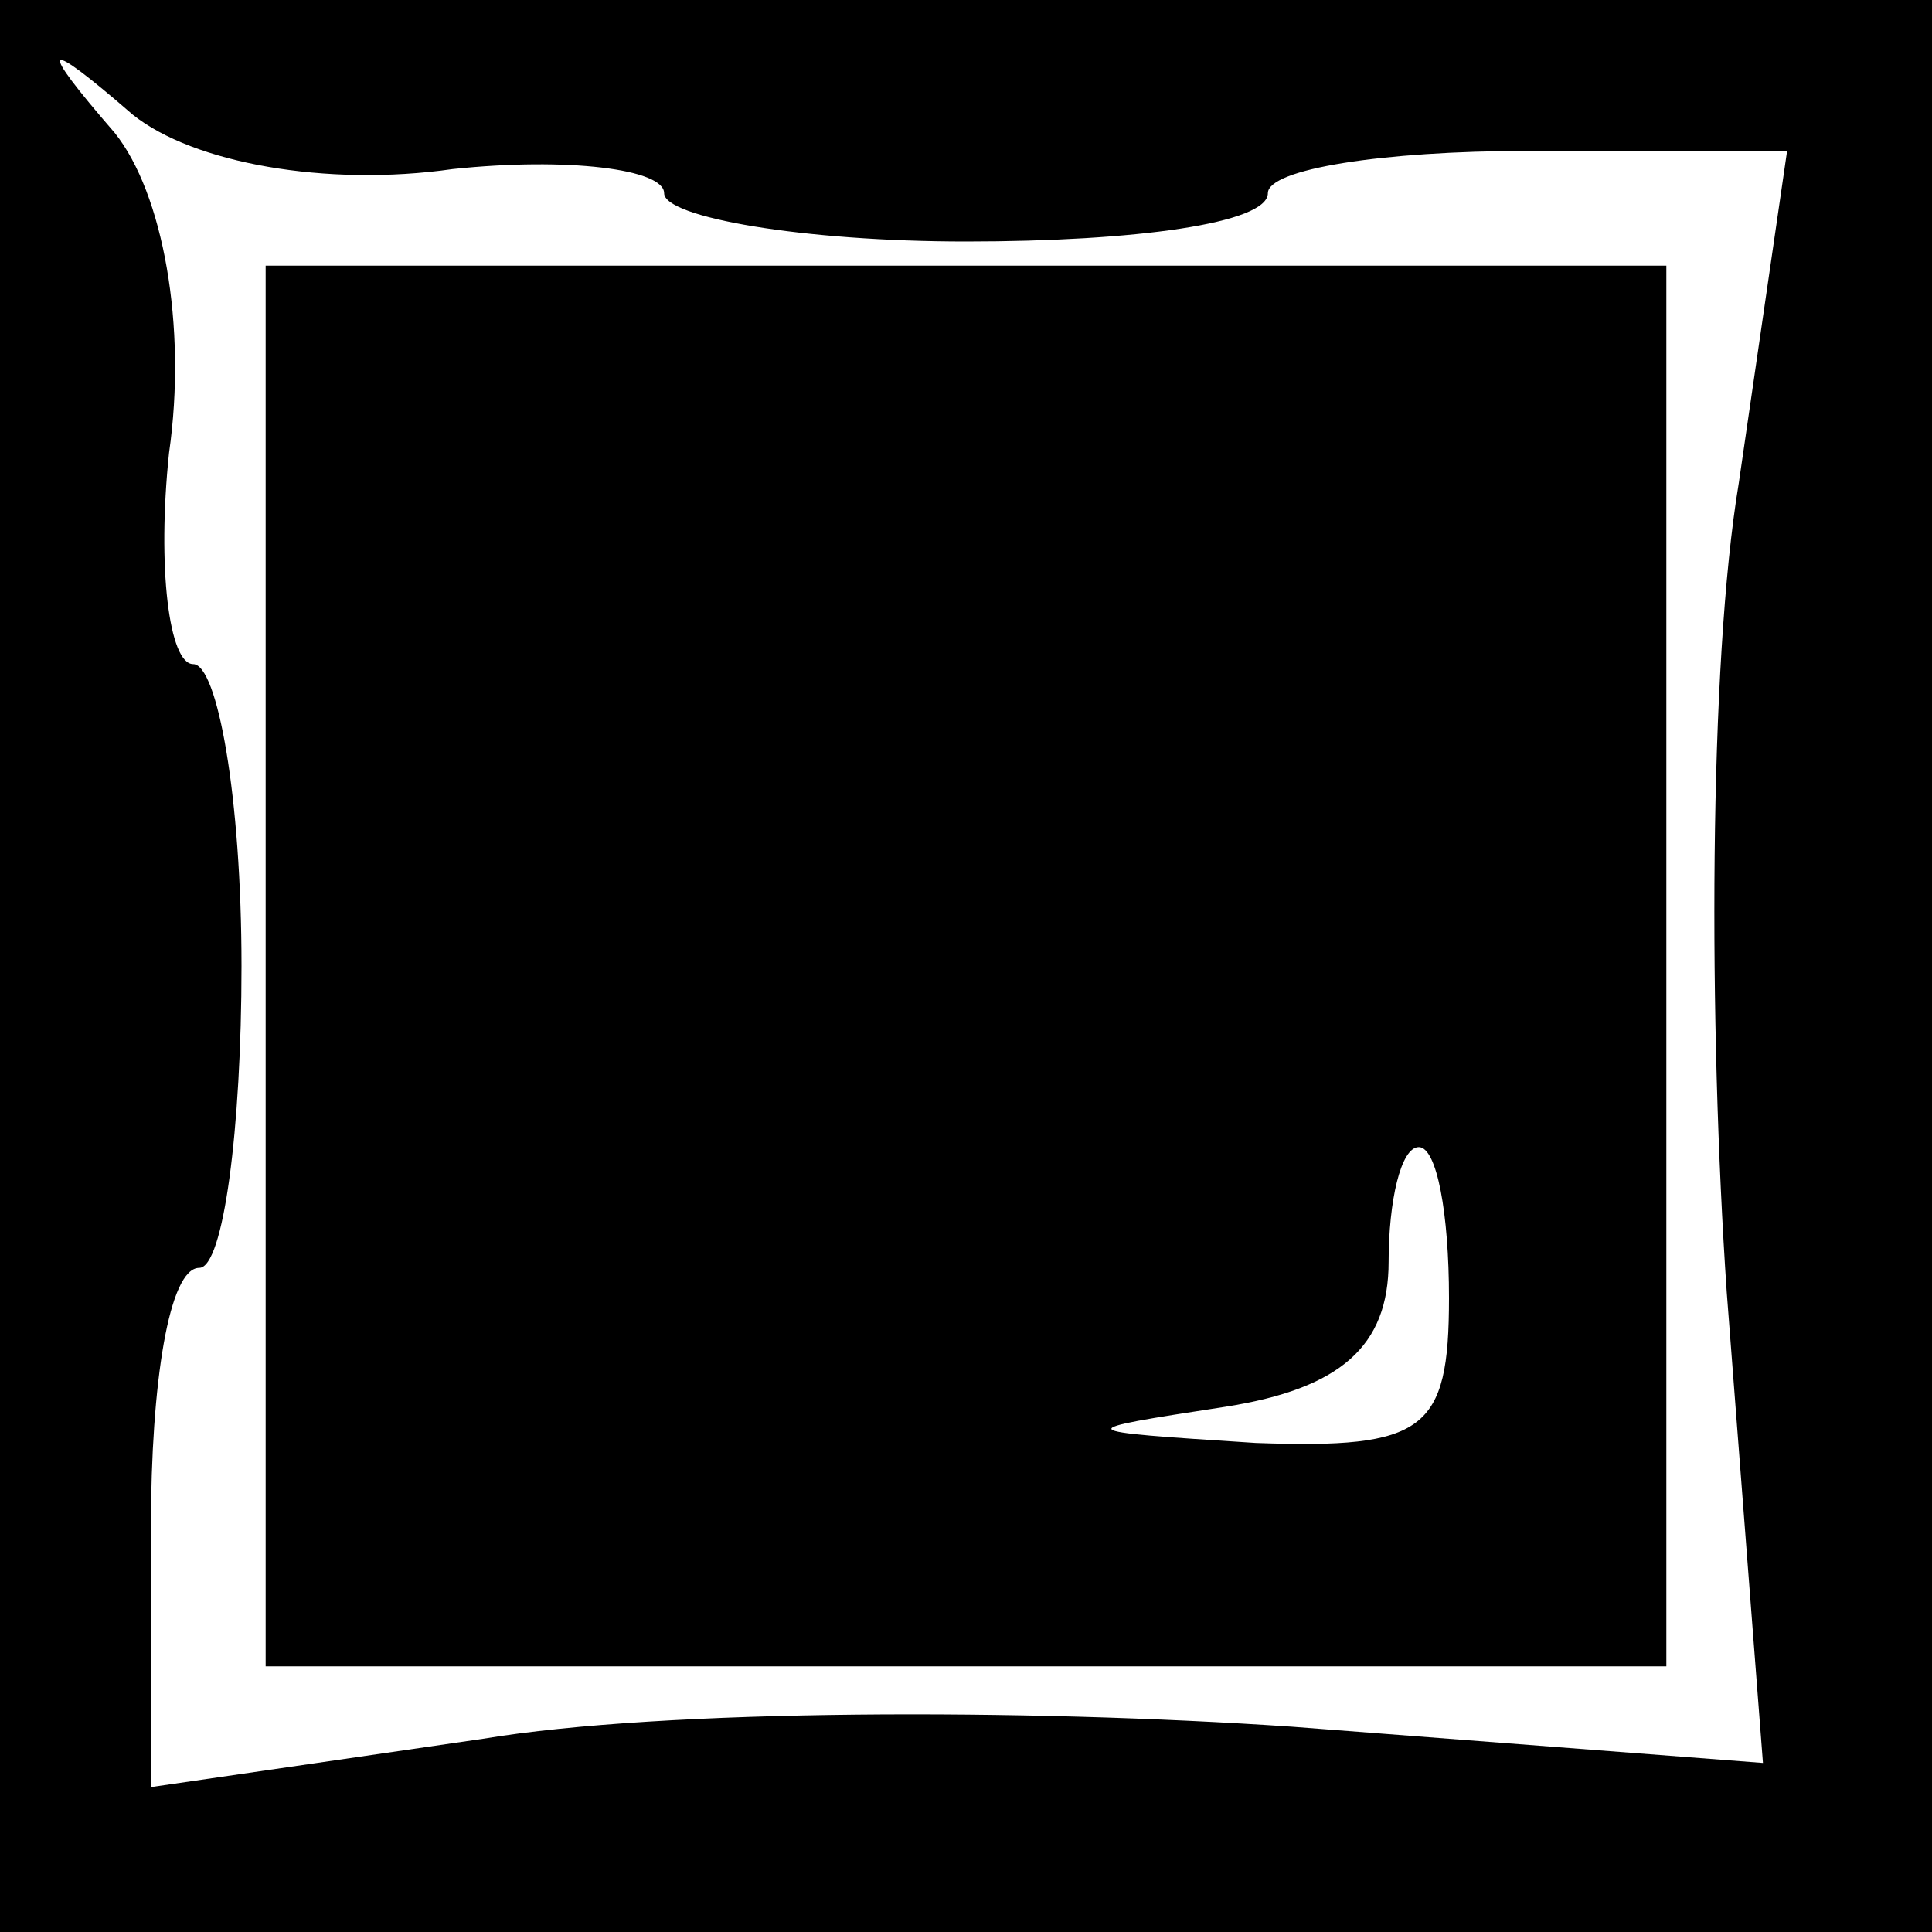 <?xml version="1.0" standalone="no"?>
<!DOCTYPE svg PUBLIC "-//W3C//DTD SVG 20010904//EN"
 "http://www.w3.org/TR/2001/REC-SVG-20010904/DTD/svg10.dtd">
<svg version="1.0" xmlns="http://www.w3.org/2000/svg"
 width="32pt" height="32pt" viewBox="0 0 32 32"
 preserveAspectRatio="xMidYMid meet">
<rect x="0" y="0" width="32" height="32" fill="#808080" stroke="none"/>
<g transform="translate(0,32) scale(0.1,-0.1)"
fill="#000000" stroke="none">
<path fill="#000000" stroke="none" d="M0 160 l0 -160 160 0 160 0 0 160 0
160 -160 0 -160 0 0 -160z"/>
<path fill="#ffffff" stroke="none" d="M75 292 c19 2 35 0 35 -4 0 -4 23 -8
50 -8 28 0 50 3 50 8 0 4 19 7 43 7 l43 0 -8 -55 c-5 -30 -5 -90 -2 -134 l6
-78 -78 6 c-44 3 -104 3 -134 -2 l-55 -8 0 43 c0 24 3 43 8 43 4 0 7 23 7 50
0 28 -4 50 -8 50 -4 0 -6 16 -4 35 3 21 -1 43 -9 53 -13 15 -12 16 3 3 10 -8
32 -12 53 -9z"/>
<path fill="#000000" stroke="none" d="M44 160 l0 -116 116 0 116 0 0 116 0
116 -116 0 -116 0 0 -116z"/>
<path fill="#ffffff" stroke="none" d="M240 105 c0 -22 -4 -25 -32 -24 -31 2
-31 2 -5 6 19 3 27 10 27 24 0 10 2 19 5 19 3 0 5 -11 5 -25z"/>
</g>
</svg>
